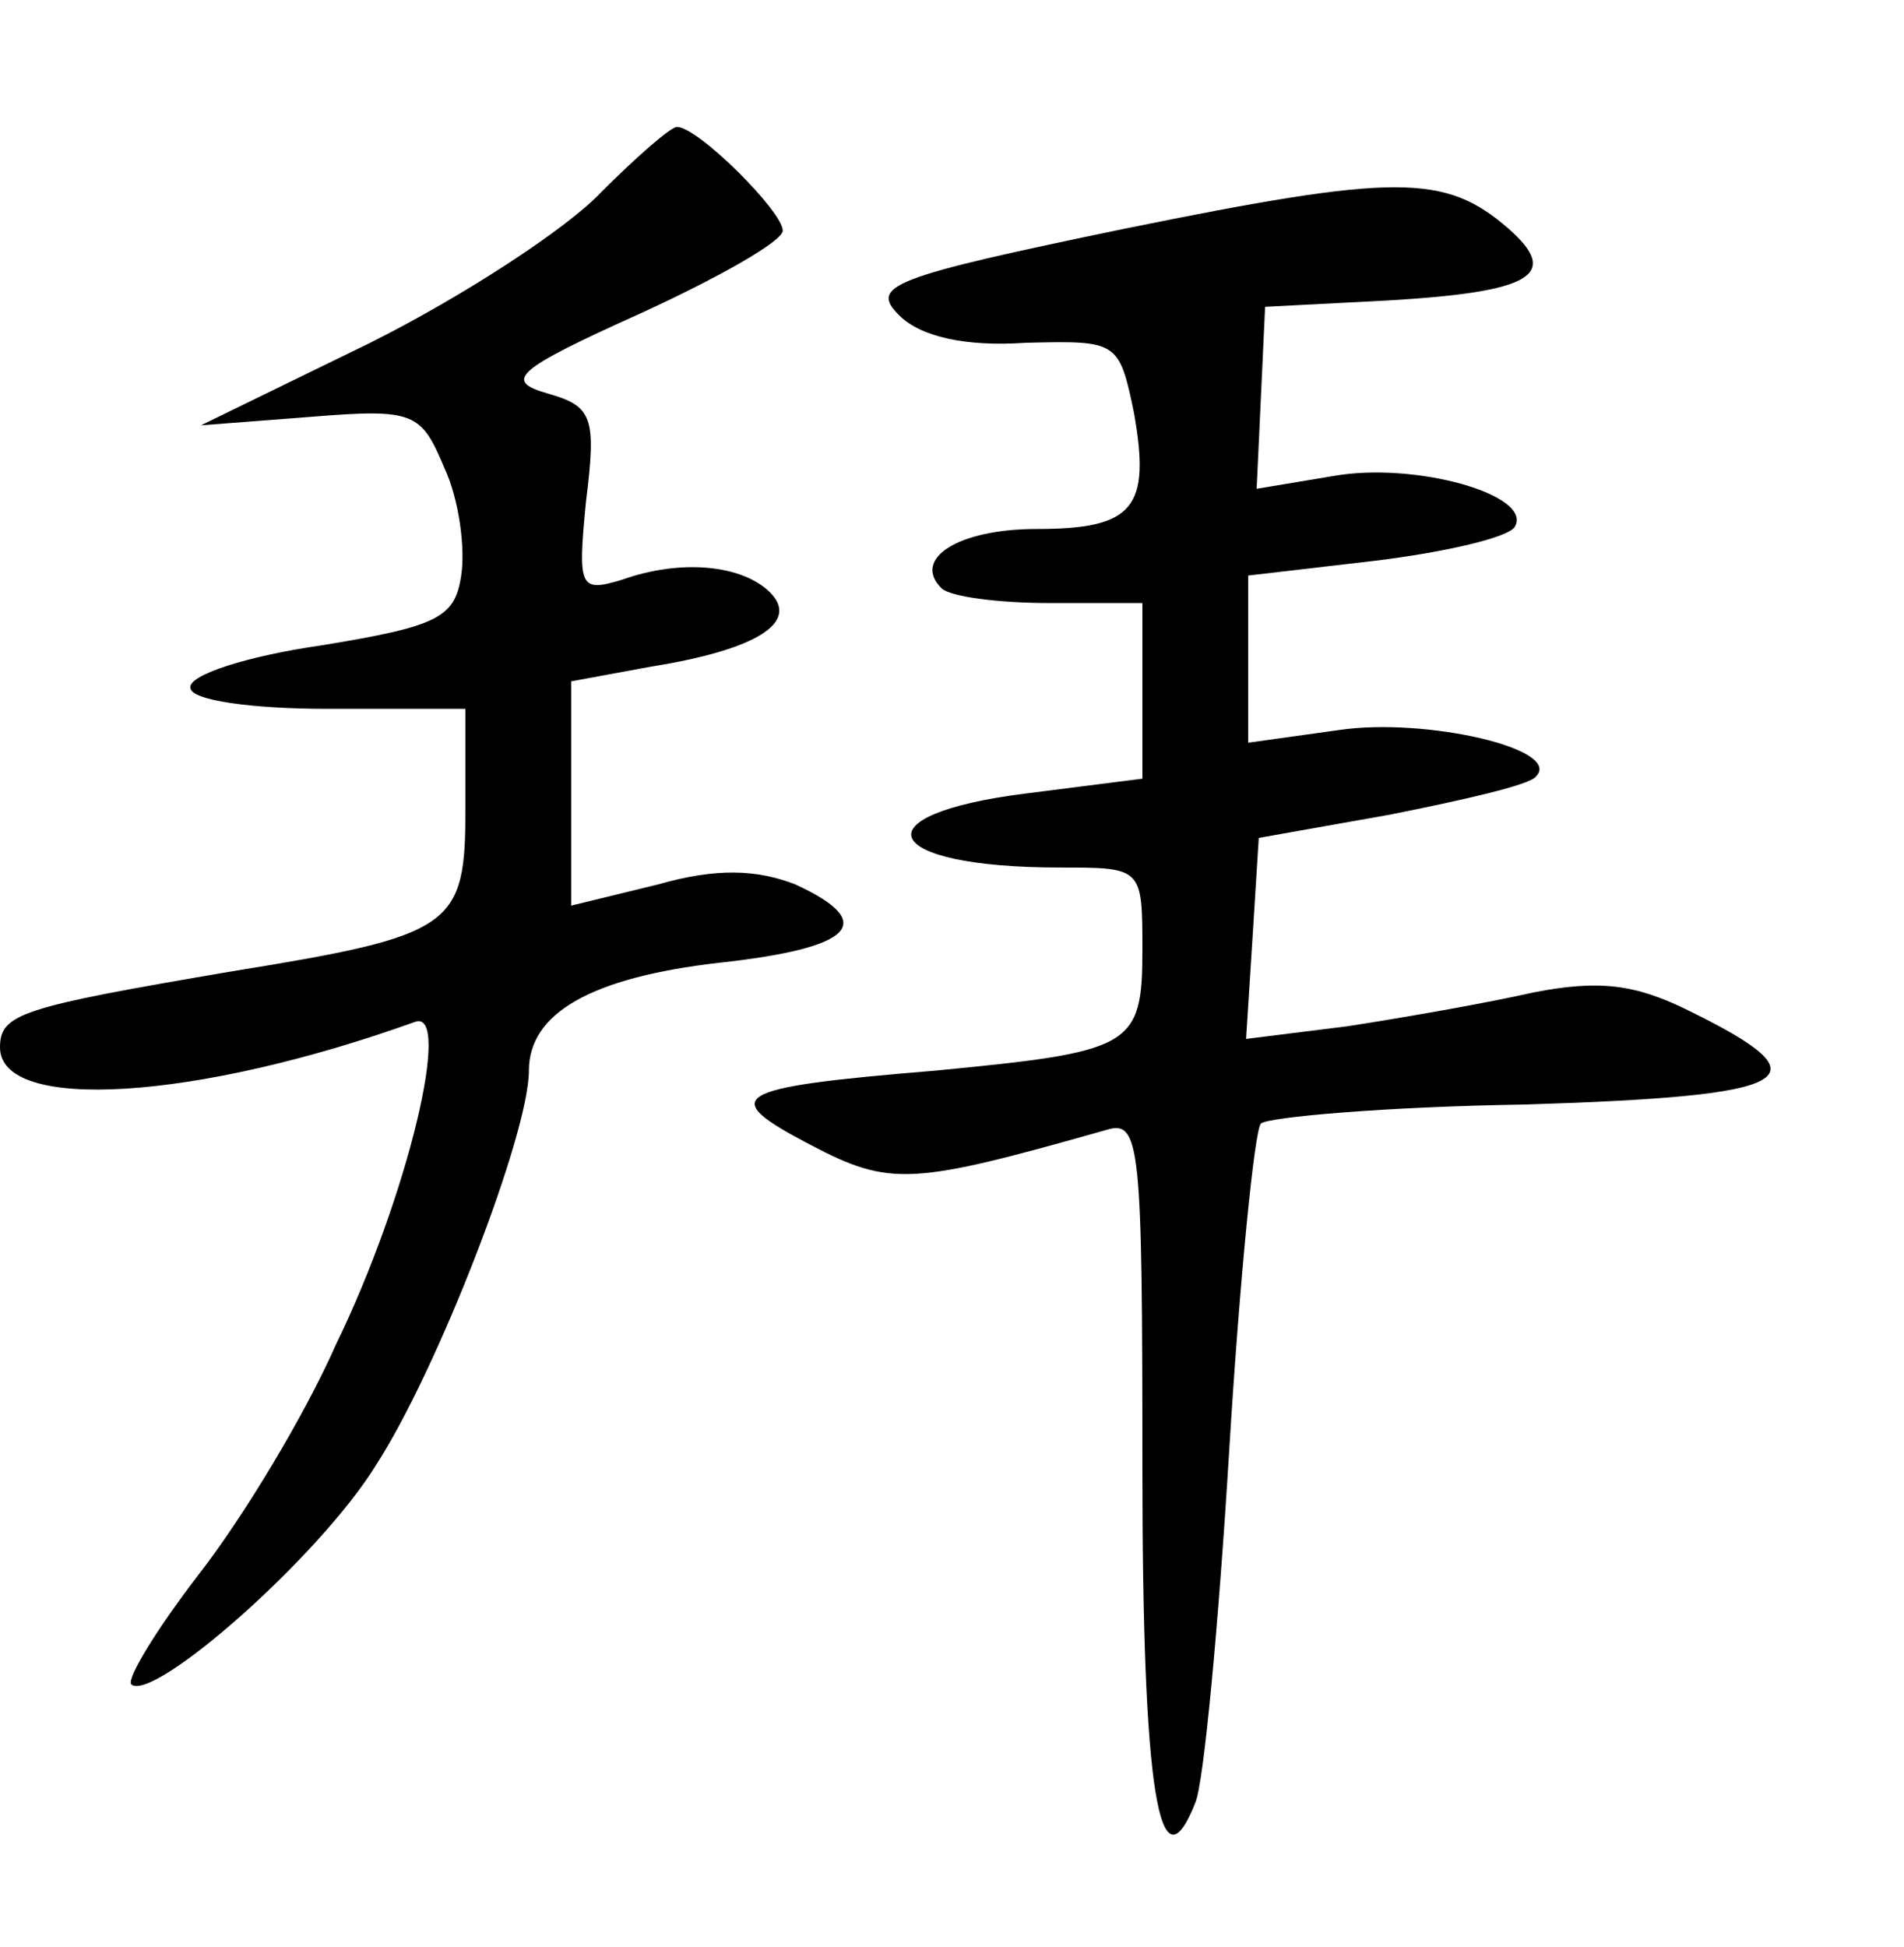<?xml version="1.0" standalone="no"?>
<!DOCTYPE svg PUBLIC "-//W3C//DTD SVG 20010904//EN"
 "http://www.w3.org/TR/2001/REC-SVG-20010904/DTD/svg10.dtd">
<svg version="1.0" xmlns="http://www.w3.org/2000/svg"
 width="90pt" height="92pt" viewBox="0 0 90 92"
 preserveAspectRatio="xMidYMid meet">
<g transform="translate(0,92) scale(0.1,-0.1)"
fill="#000000" stroke="none">
<path d="M284 829 c-16 -17 -65 -49 -109 -71 l-80 -39 52 4 c49 4 52 2 63 -24
7 -15 10 -38 8 -51 -3 -20 -11 -24 -66 -33 -35 -5 -63 -14 -62 -20 0 -6 29
-10 65 -10 l65 0 0 -47 c0 -56 -5 -60 -110 -77 -100 -17 -110 -20 -110 -36 0
-31 93 -25 196 12 18 7 -3 -82 -37 -152 -15 -34 -44 -82 -65 -109 -20 -26 -34
-49 -32 -52 10 -9 89 60 116 104 29 45 72 156 72 186 0 27 29 44 90 51 64 7
75 19 36 37 -18 7 -37 8 -65 0 l-41 -10 0 53 0 53 38 7 c50 8 70 21 56 35 -13
13 -42 16 -70 6 -20 -6 -21 -4 -17 37 5 40 3 45 -18 51 -21 6 -16 11 44 38 37
17 67 34 67 39 0 9 -40 49 -50 49 -3 0 -19 -14 -36 -31z"/>
<path d="M532 812 c-111 -23 -121 -27 -107 -41 10 -10 31 -15 60 -13 43 1 44
1 51 -33 8 -45 0 -55 -46 -55 -37 0 -59 -14 -45 -28 4 -4 27 -7 51 -7 l44 0 0
-41 0 -42 -55 -7 c-80 -10 -69 -35 16 -35 39 0 39 0 39 -39 0 -46 -5 -48 -98
-57 -97 -8 -103 -12 -59 -35 38 -20 48 -19 140 7 16 5 17 -7 17 -160 0 -153 8
-201 25 -158 4 9 11 84 16 166 5 82 12 152 15 155 3 3 59 8 125 9 129 4 143
12 78 44 -26 13 -43 15 -74 9 -22 -5 -62 -12 -88 -16 l-48 -6 3 47 3 48 62 11
c35 7 66 14 69 18 13 13 -52 28 -93 22 l-43 -6 0 39 0 40 60 7 c33 4 63 11 66
16 9 15 -47 31 -86 24 l-36 -6 2 43 2 43 58 3 c68 4 82 12 57 34 -30 26 -53
26 -181 0z"/>
</g>
</svg>
